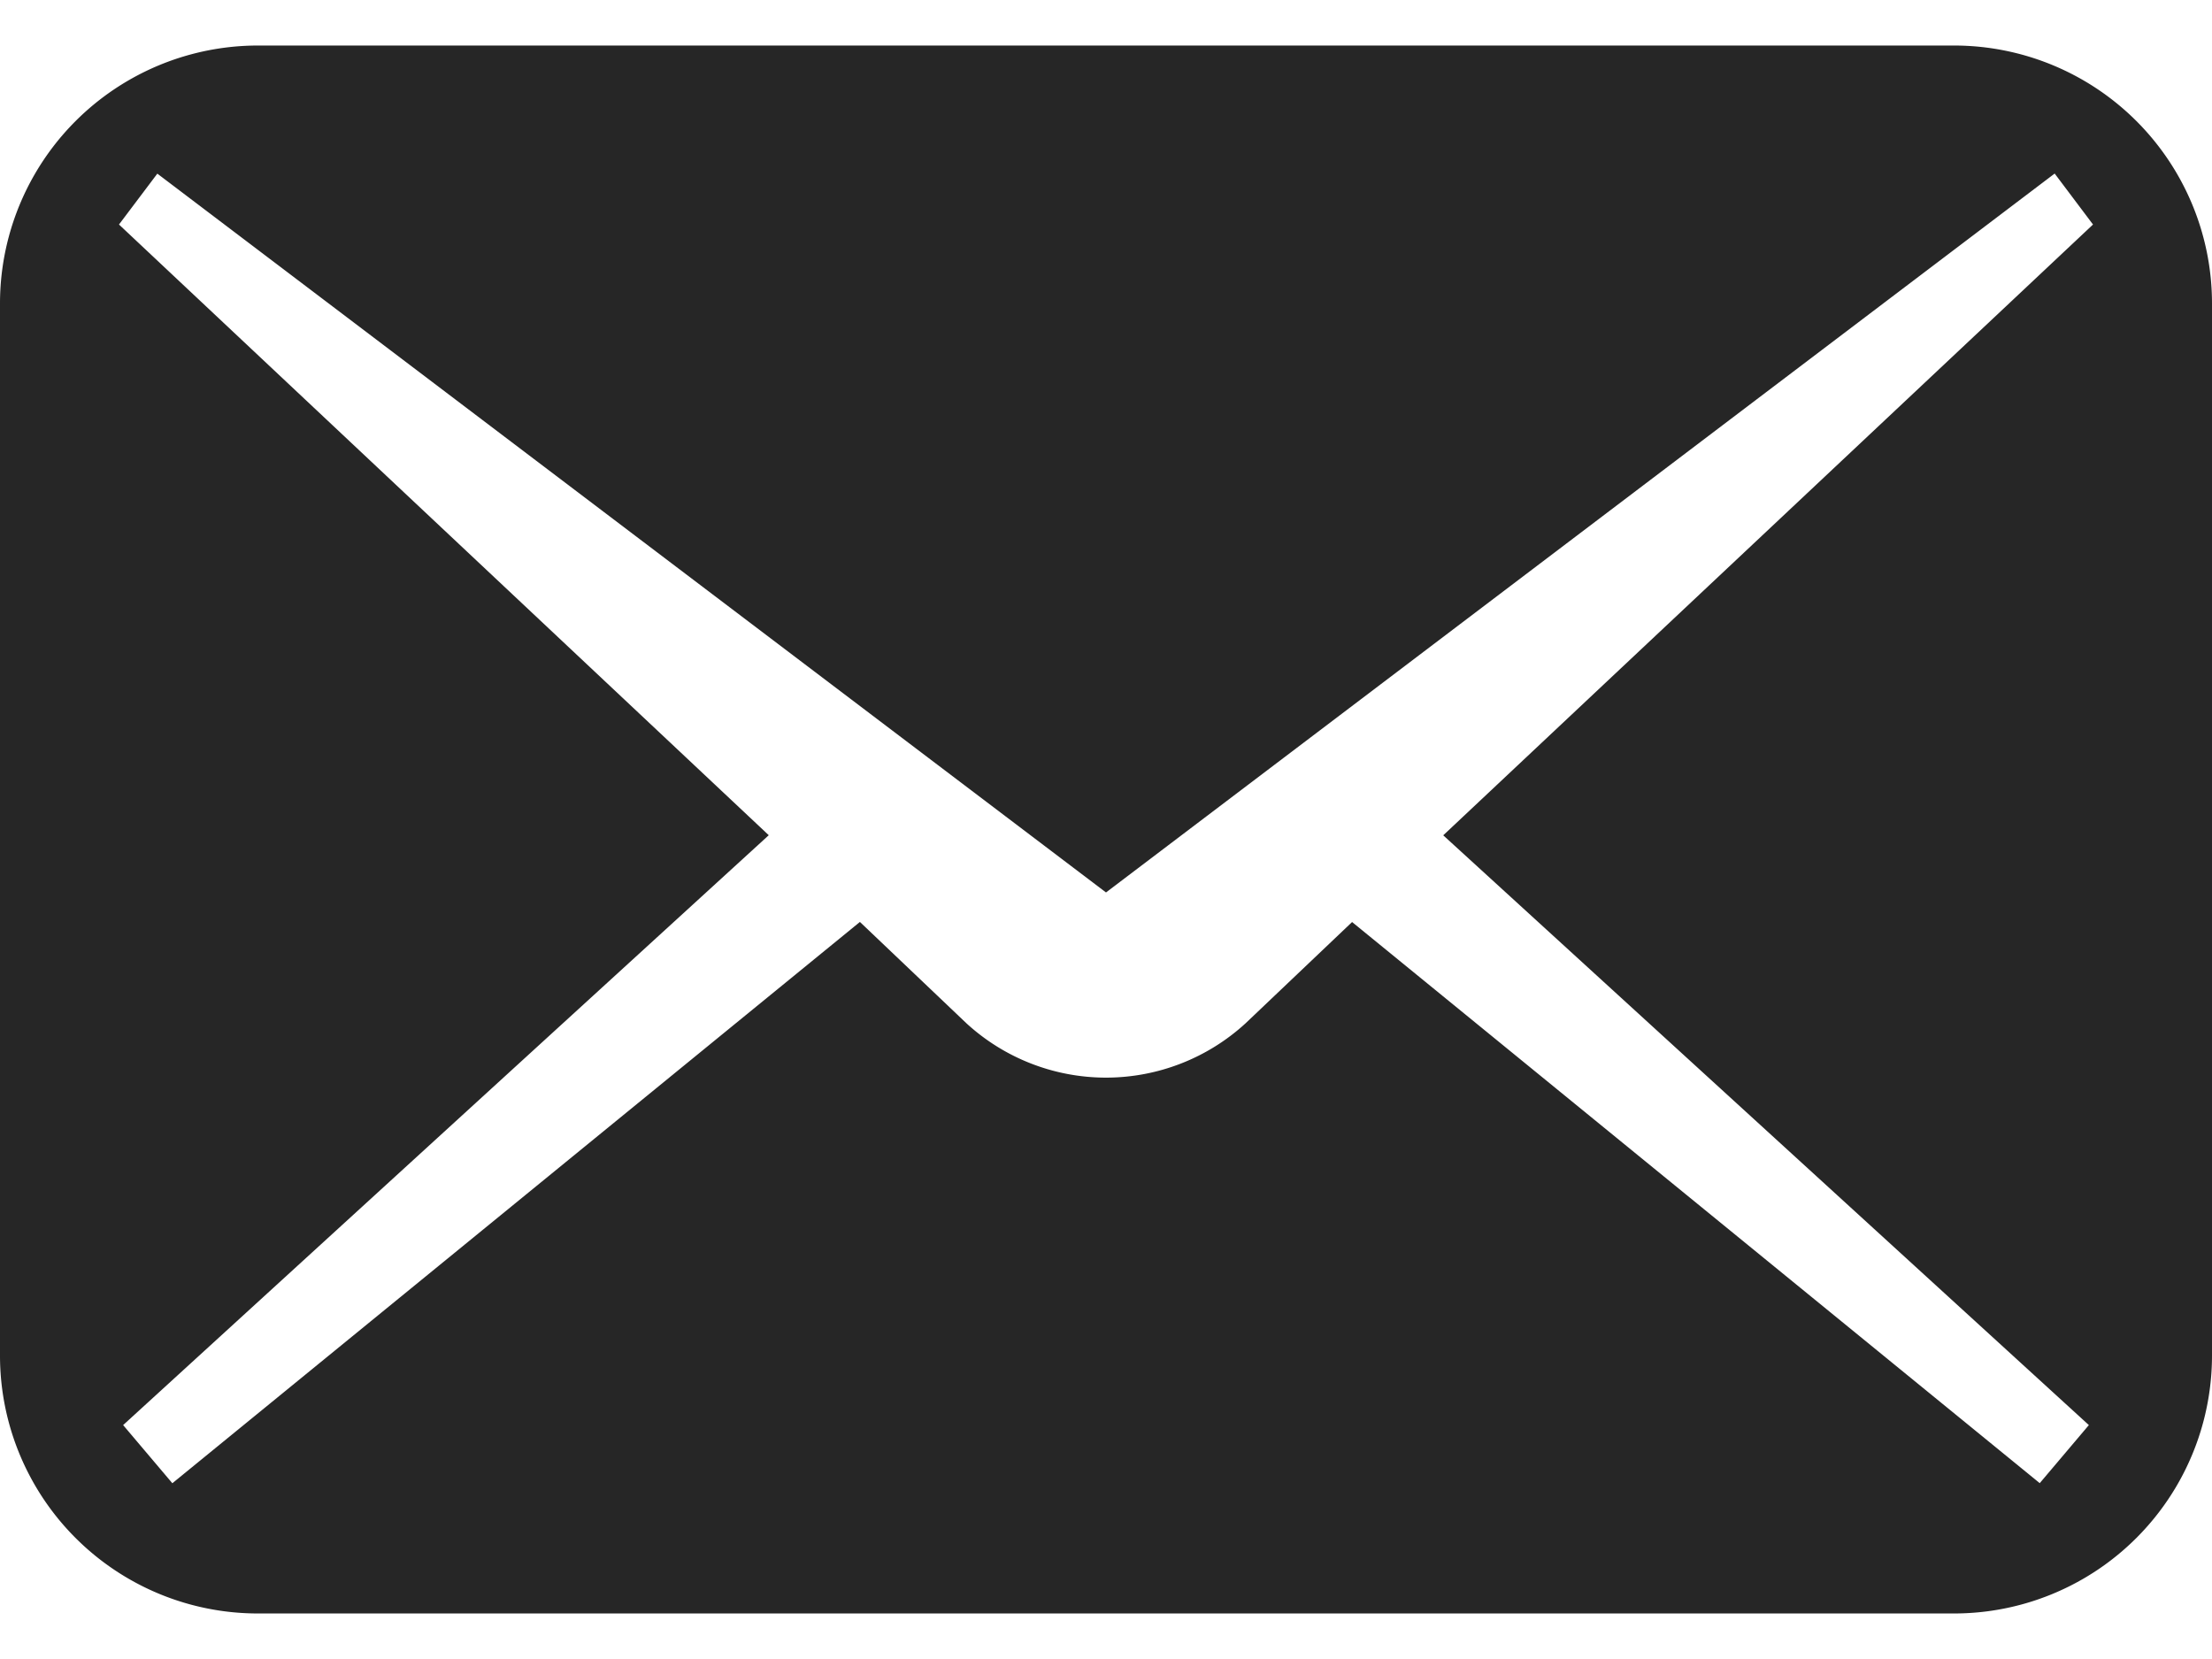 <svg width="24" height="18" fill="none" xmlns="http://www.w3.org/2000/svg"><path d="M21.201.494H2.8A2.799 2.799 0 0 0 0 3.292v11.416a2.798 2.798 0 0 0 2.799 2.798H21.2A2.799 2.799 0 0 0 24 14.708V3.292A2.799 2.799 0 0 0 21.201.494Zm1.463 14.968-.533.63-7.461-6.088-1.156 1.099a2.24 2.24 0 0 1-3.028 0l-1.156-1.1-7.46 6.09-.534-.631 7.005-6.4-7.05-6.626.416-.552L12 9.683l10.293-7.8.416.553-7.05 6.627 7.005 6.399Z" fill="#262626"/></svg>